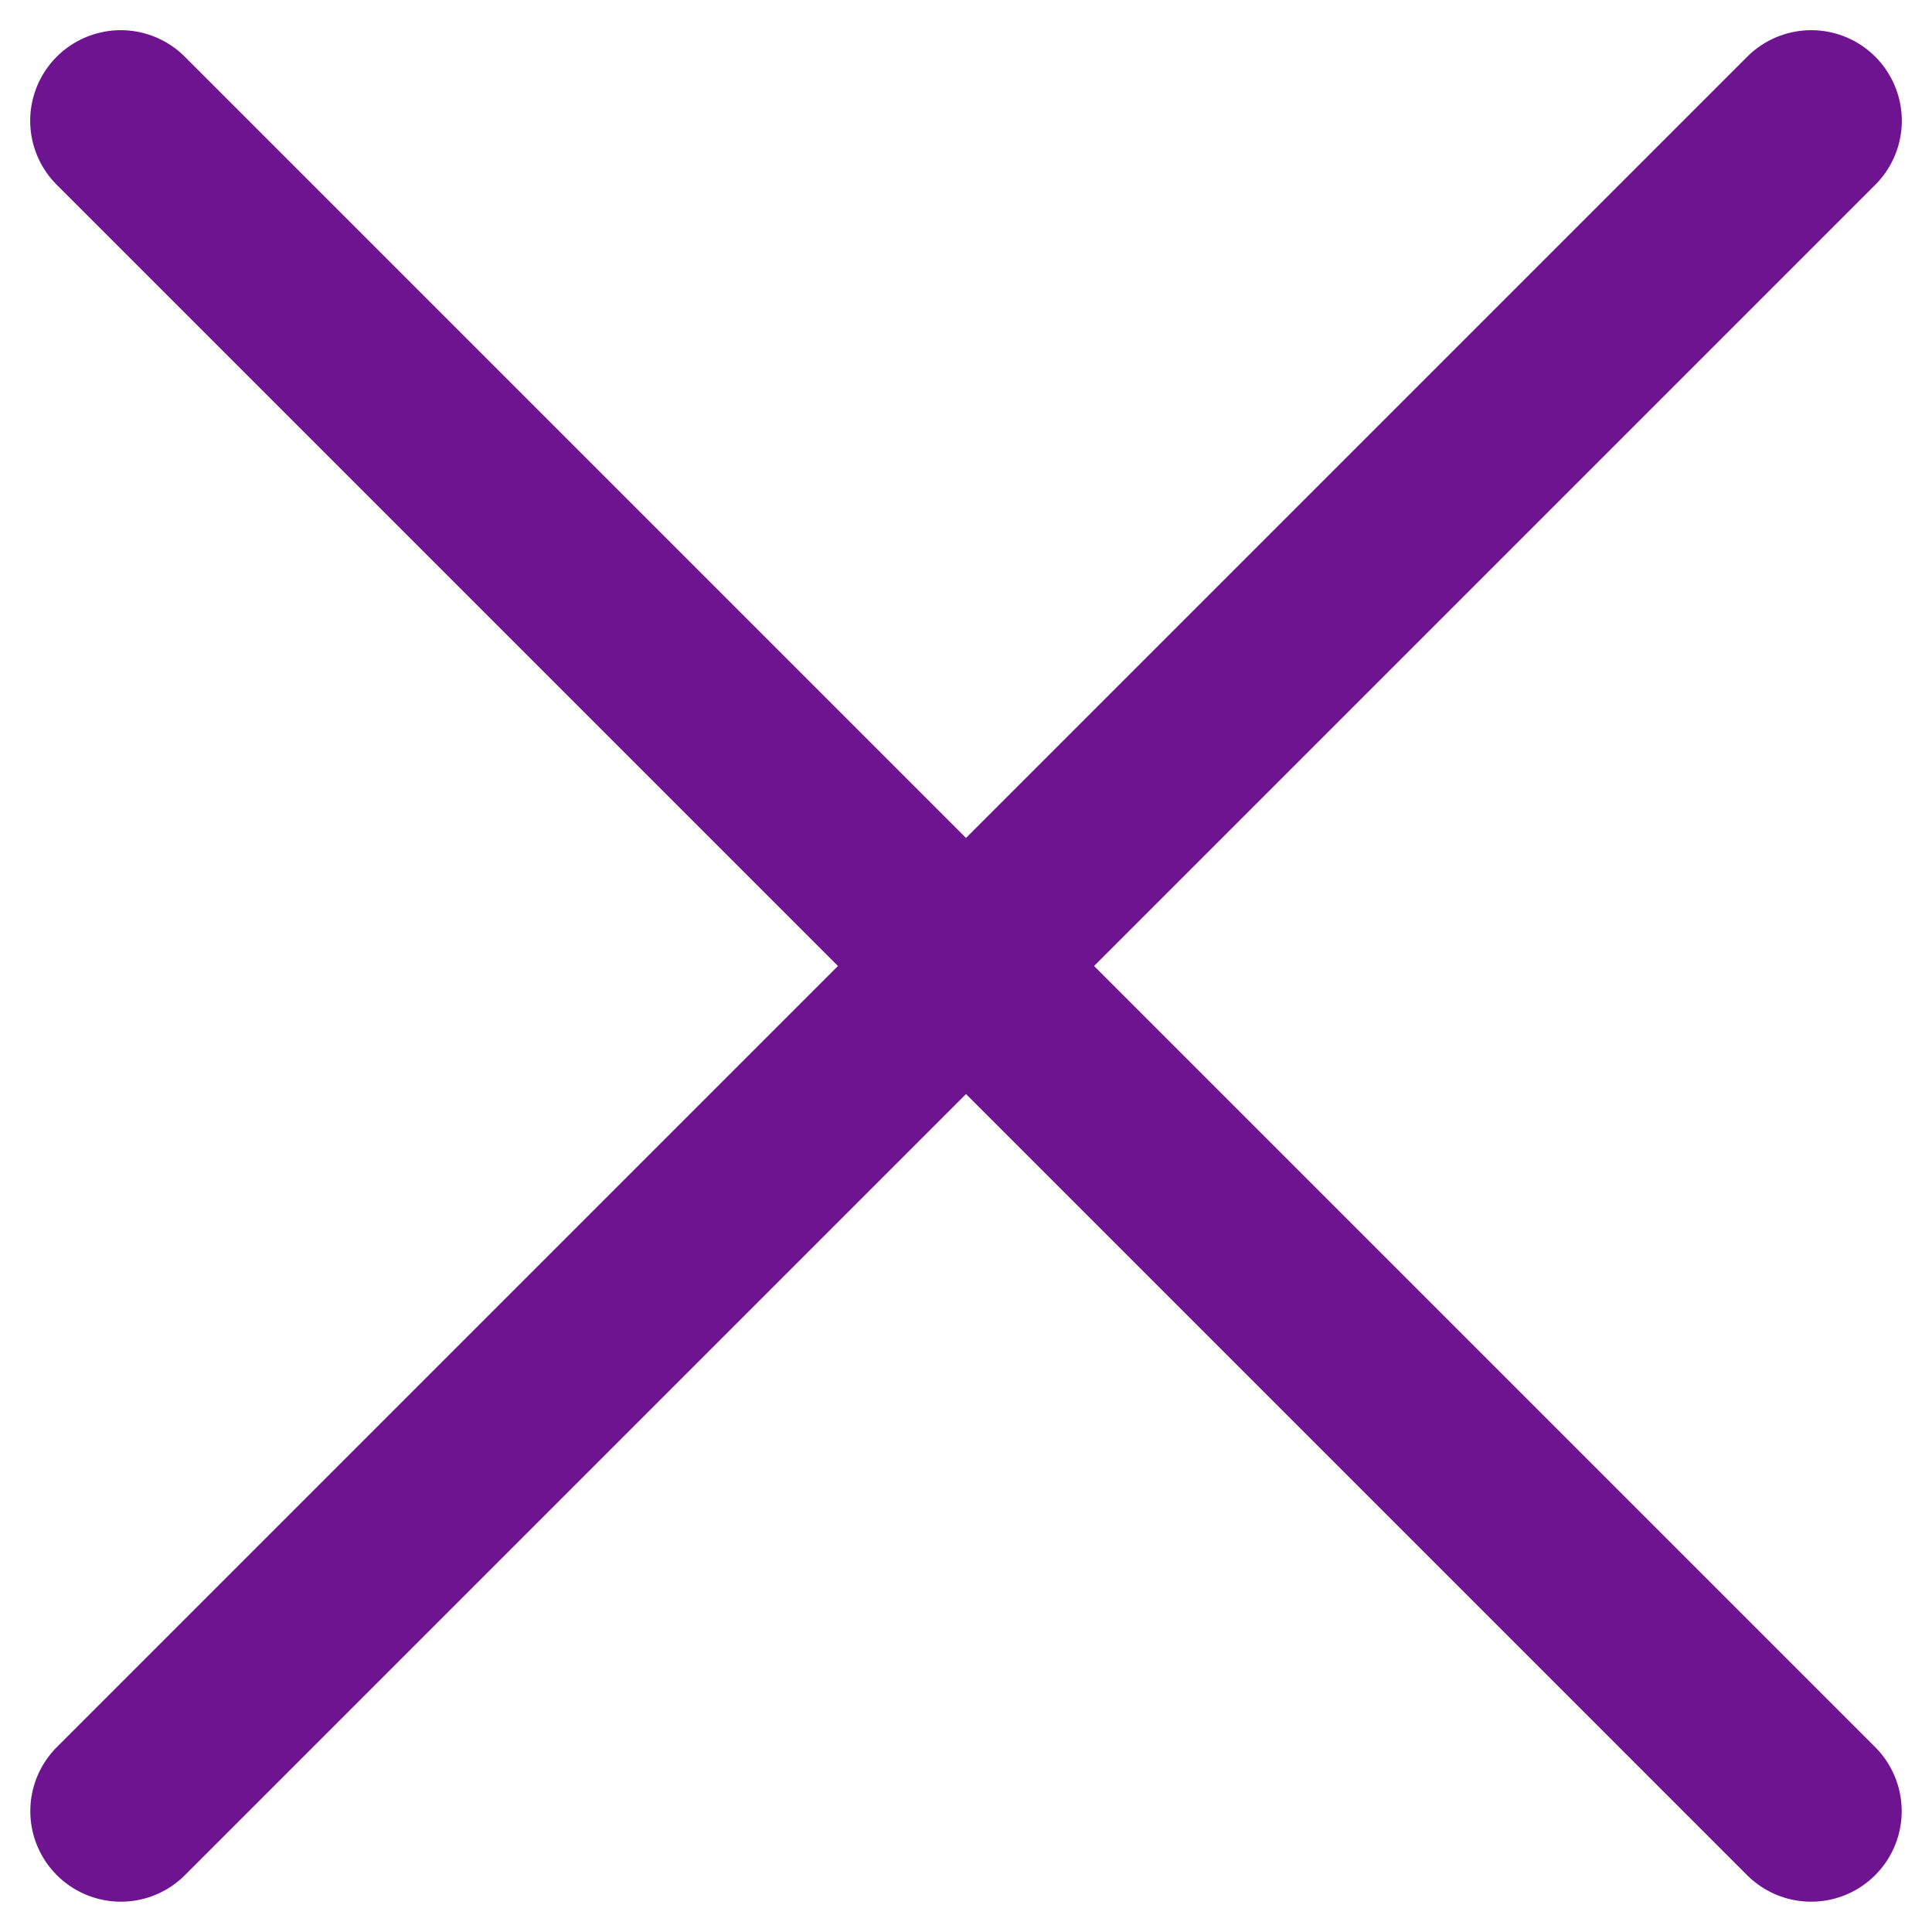 <svg width="16" height="16" viewBox="0 0 16 16" fill="none" xmlns="http://www.w3.org/2000/svg">
<path d="M1 1L14.999 14.999" stroke="#6F1490" stroke-width="1.5" stroke-linecap="round" stroke-linejoin="round"/>
<path d="M1.001 14.999L15 1" stroke="#6F1490" stroke-width="1.5" stroke-linecap="round" stroke-linejoin="round"/>
</svg>
